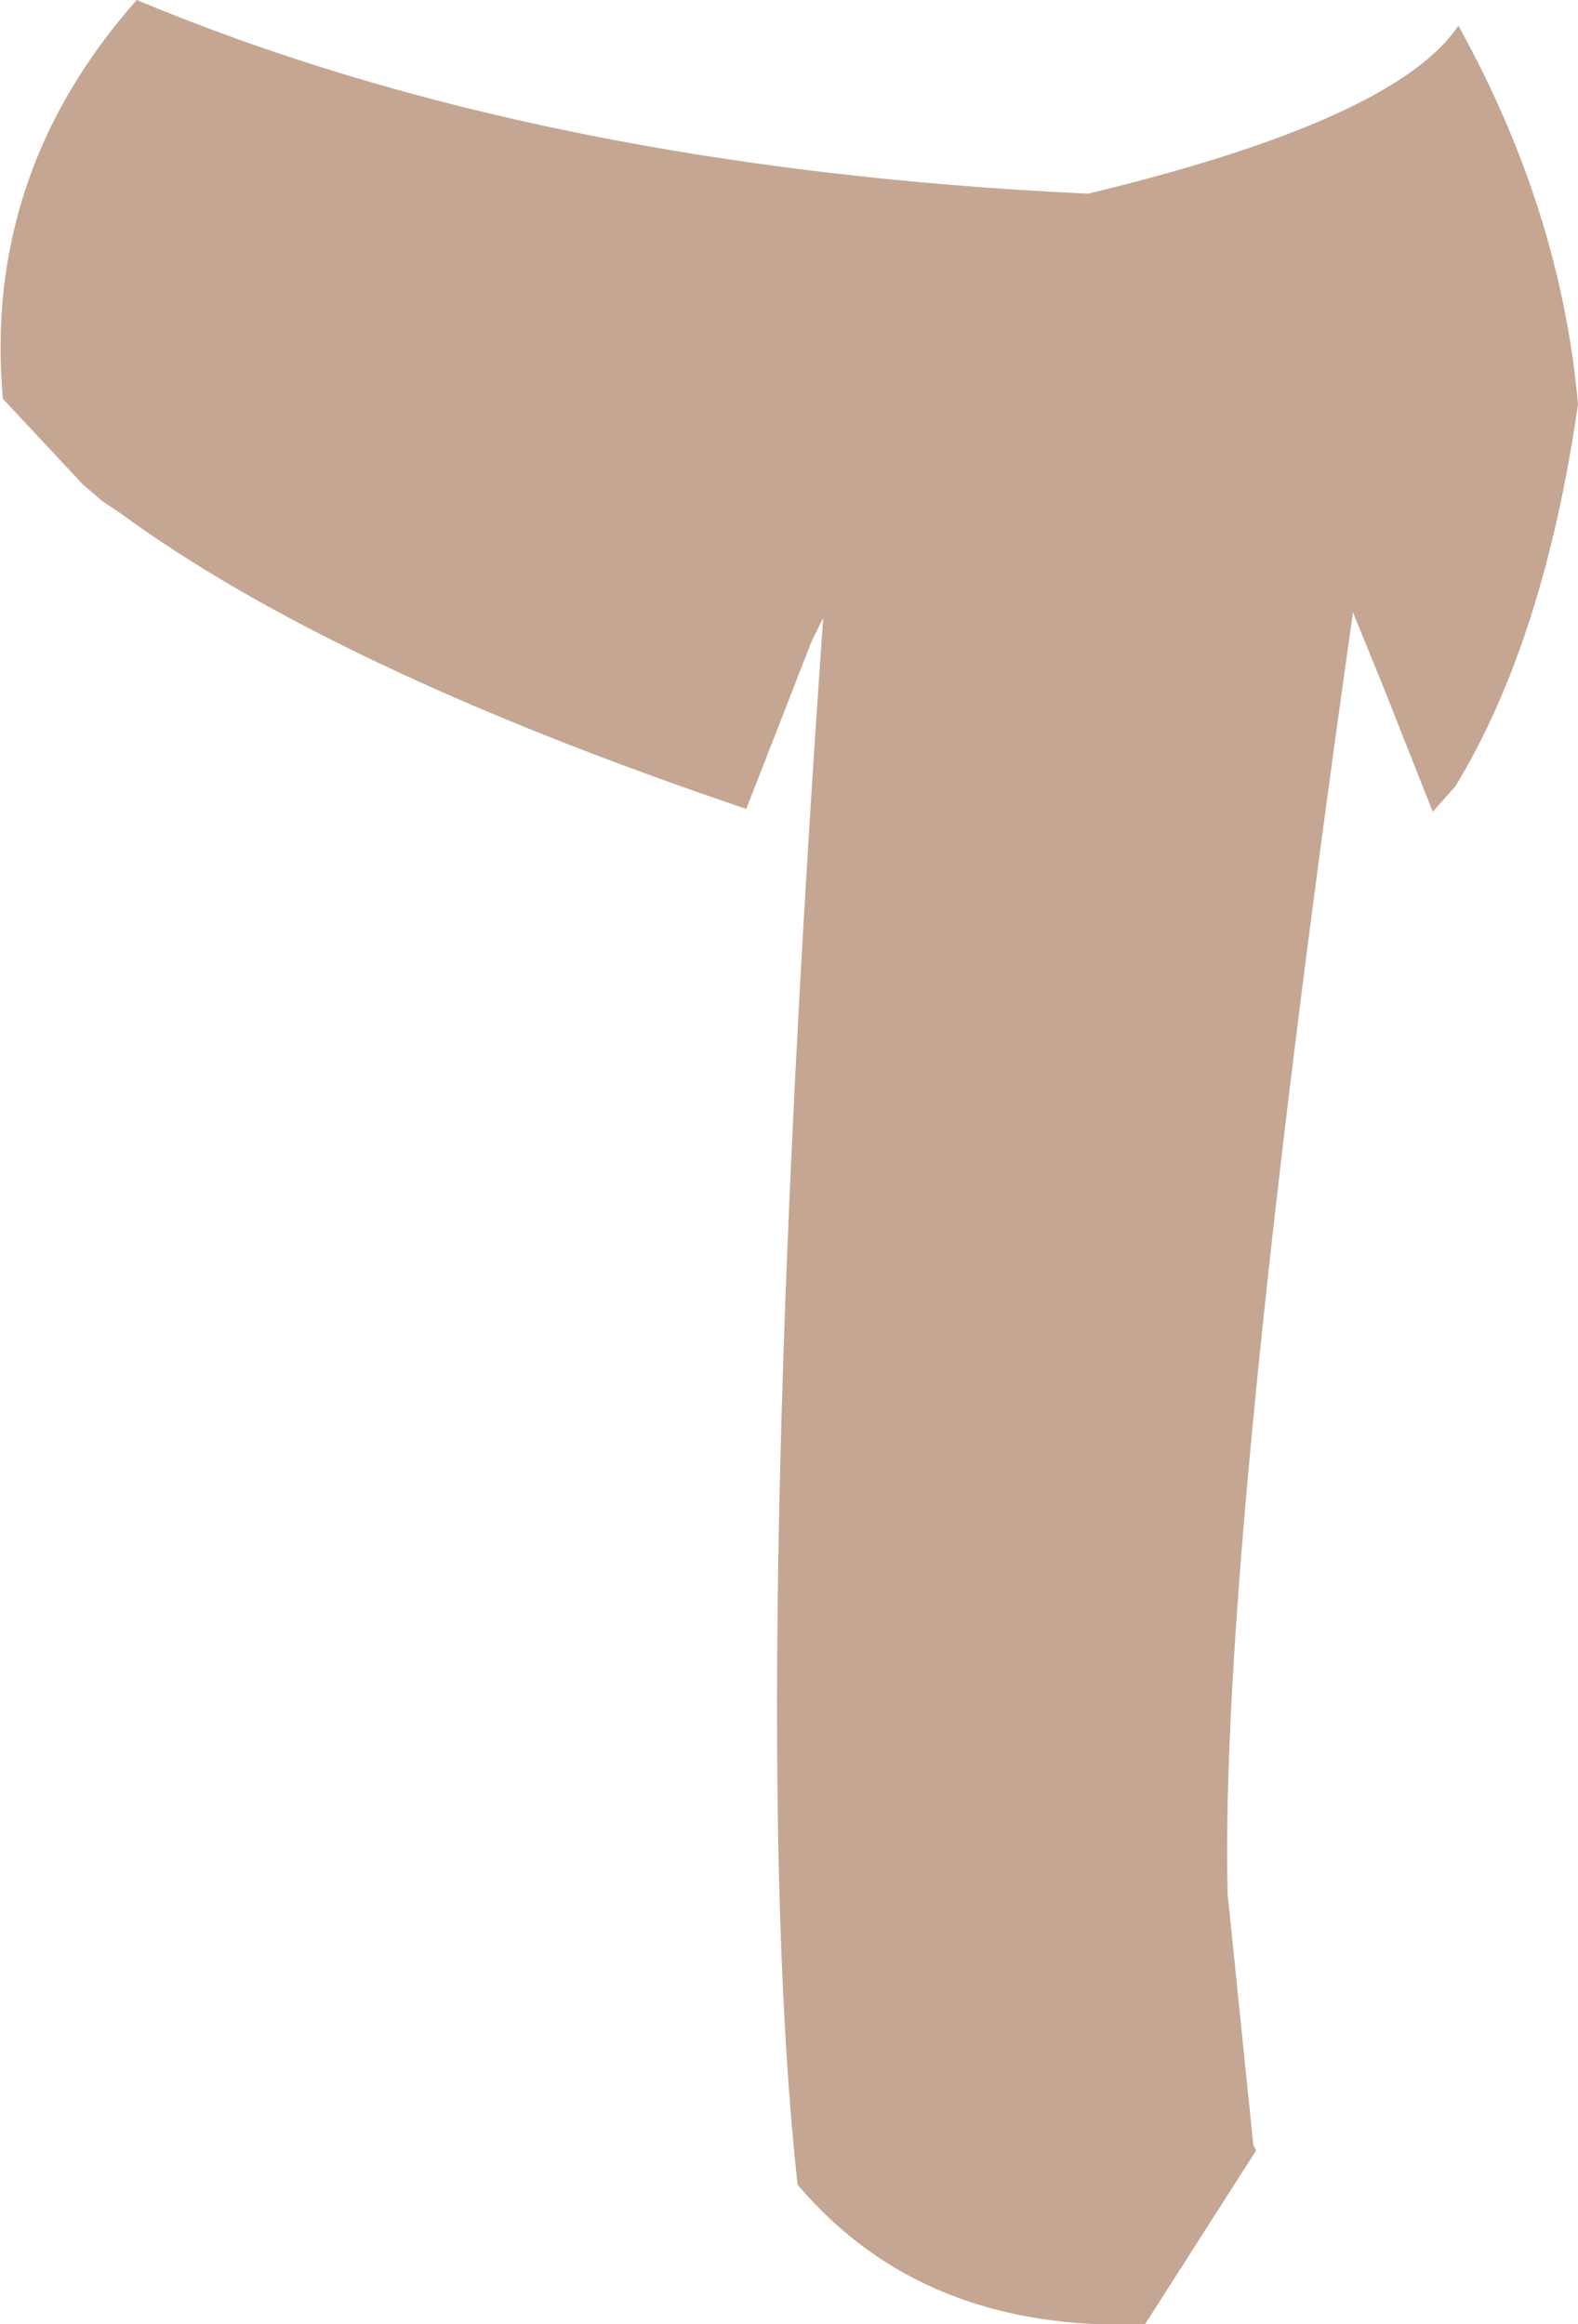 <?xml version="1.0" encoding="UTF-8" standalone="no"?>
<svg xmlns:xlink="http://www.w3.org/1999/xlink" height="40.8px" width="27.7px" xmlns="http://www.w3.org/2000/svg">
  <g transform="matrix(1.0, 0.0, 0.0, 1.0, 13.85, 20.4)">
    <path d="M-12.4 -11.9 L-13.8 -13.4 Q-14.15 -17.35 -11.45 -20.4 -4.4 -17.45 5.25 -17.0 10.65 -18.3 11.75 -19.95 13.55 -16.7 13.85 -13.3 13.25 -9.15 11.7 -6.6 L11.3 -6.15 10.45 -8.3 9.9 -9.65 Q7.55 6.9 7.7 12.85 L8.15 17.25 8.2 17.35 6.25 20.4 Q2.35 20.55 0.15 17.95 -0.75 9.7 0.6 -9.55 L0.4 -9.15 -0.75 -6.2 Q-8.0 -8.65 -11.75 -11.4 L-12.05 -11.6 -12.4 -11.9" fill="#c4a693" fill-rule="evenodd" stroke="none"/>
  </g>
</svg>
